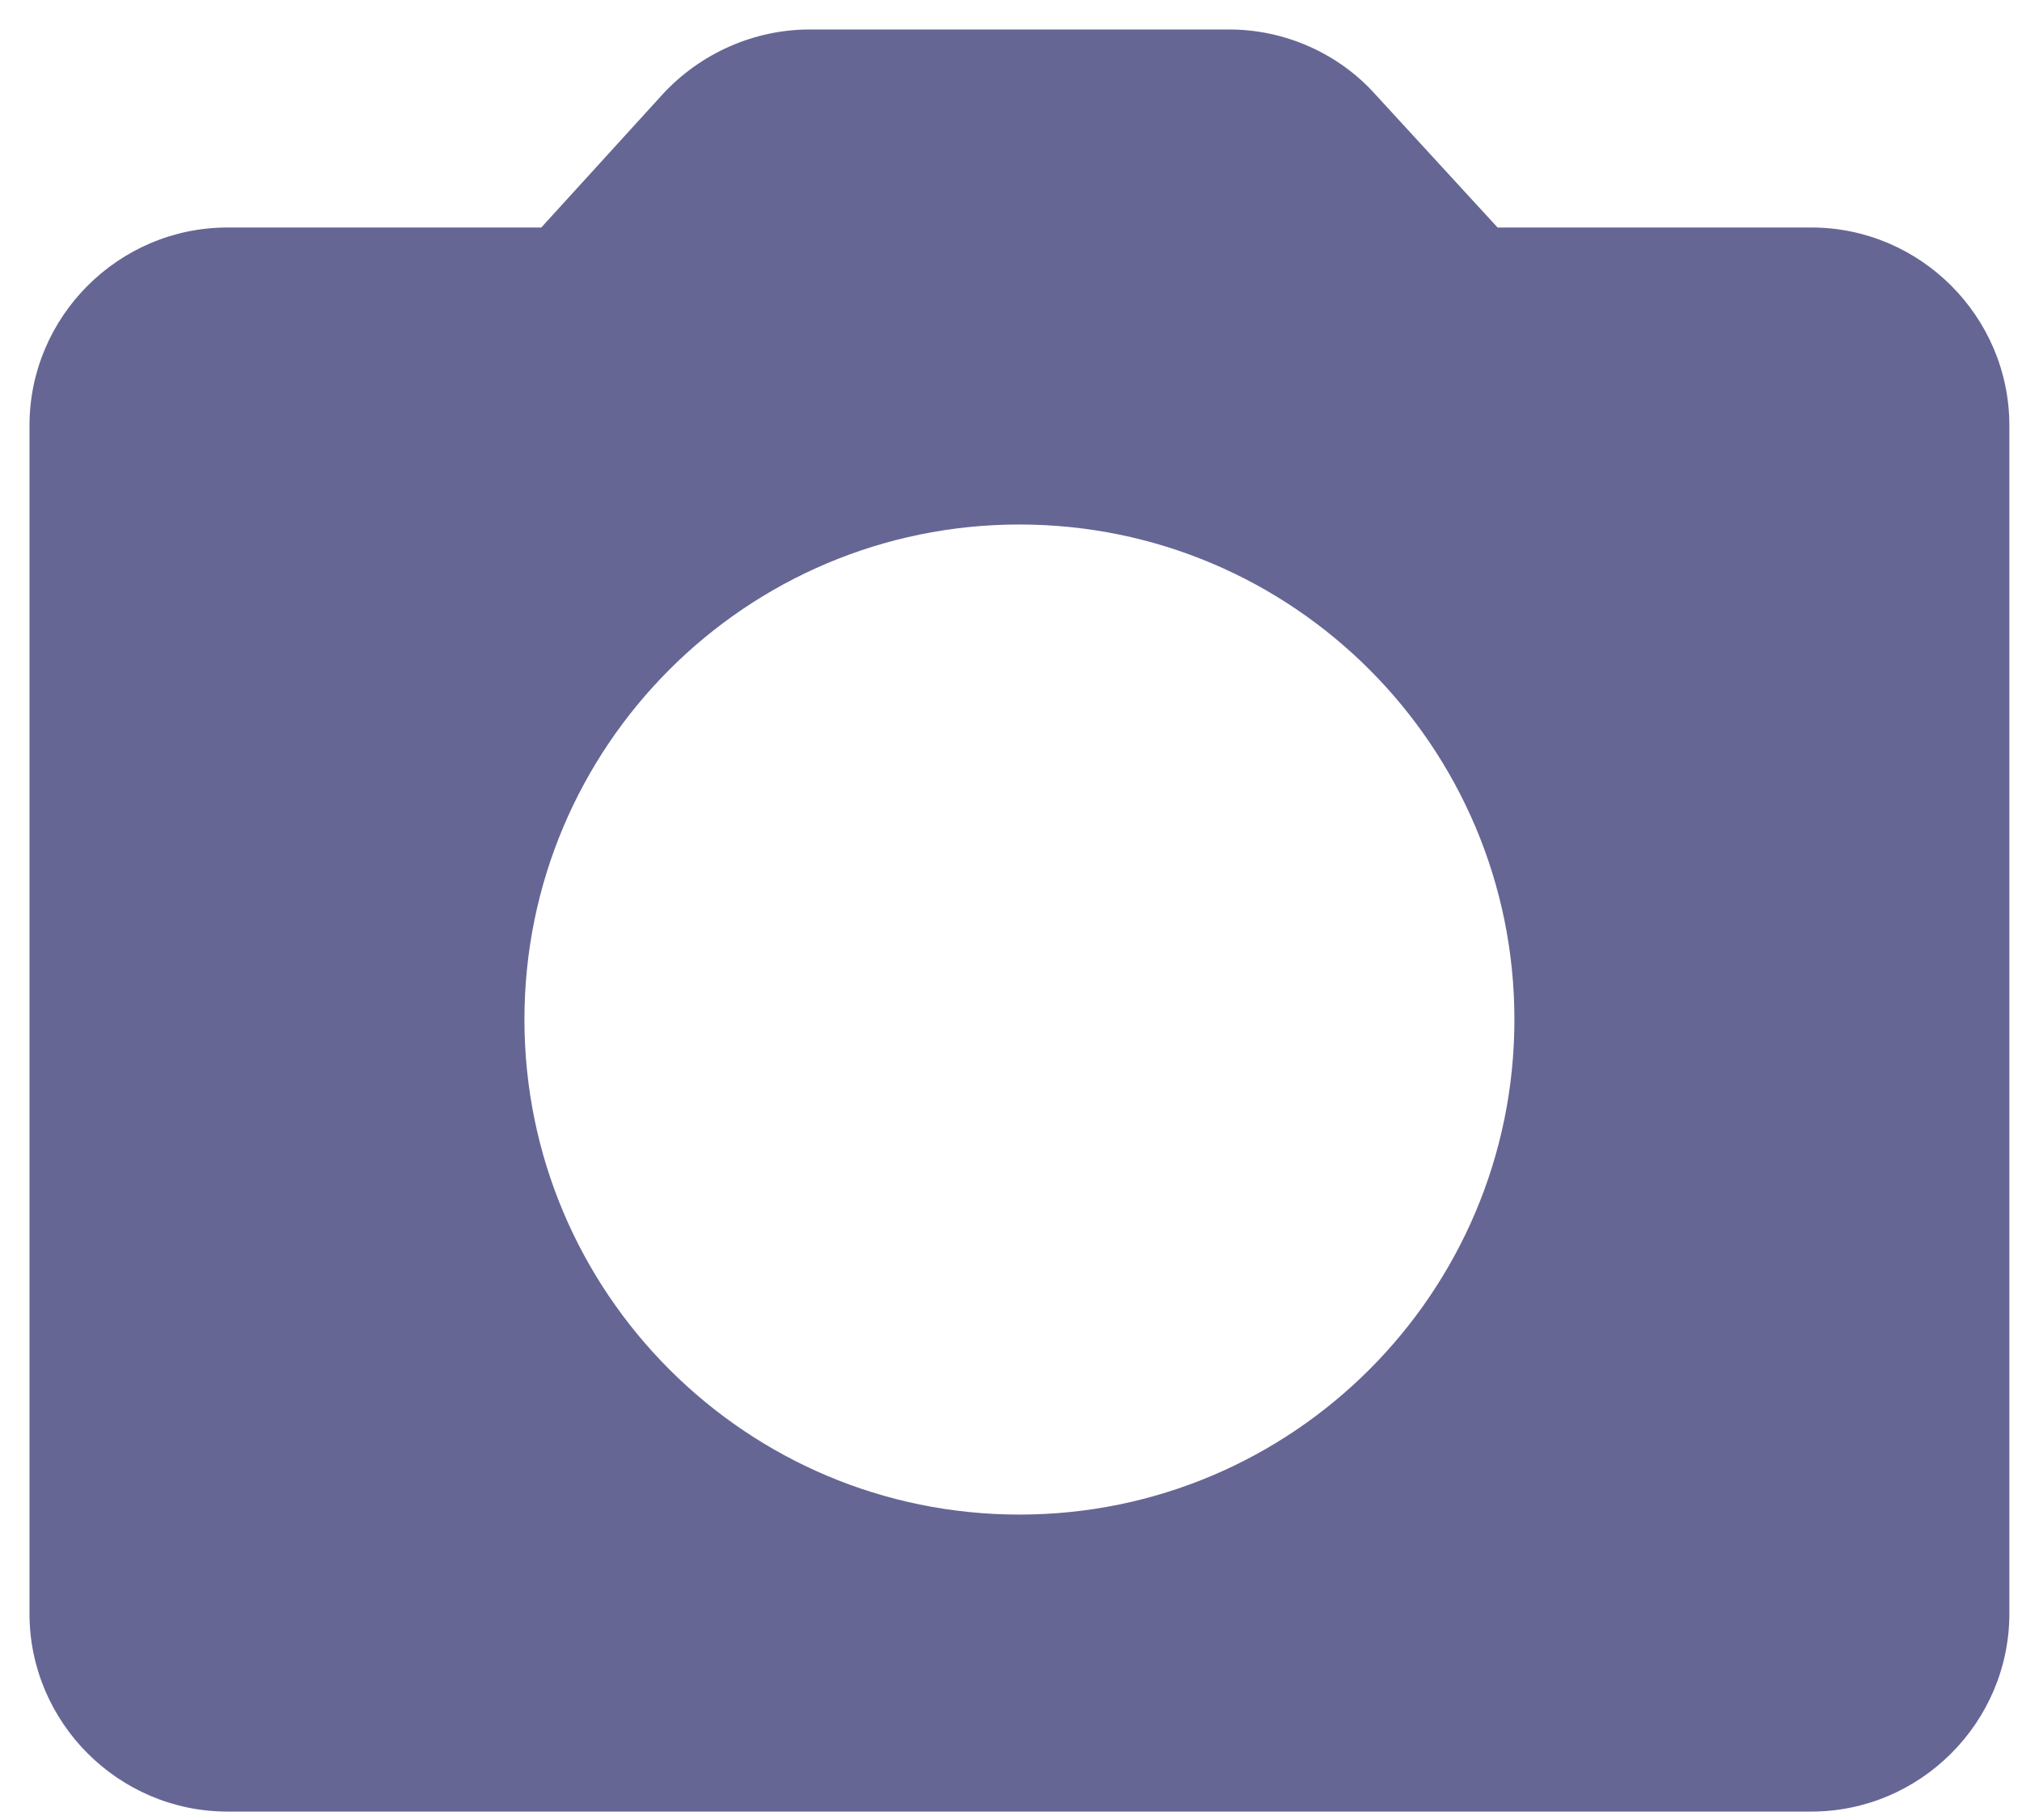 <svg width="60" height="54" viewBox="0 0 60 54" fill="none" xmlns="http://www.w3.org/2000/svg">
<path d="M53.75 6.75H44.438L40.796 2.784C39.709 1.58 38.123 0.875 36.477 0.875H24.023C22.378 0.875 20.791 1.58 19.675 2.784L16.062 6.75H6.75C3.519 6.75 0.875 9.394 0.875 12.625V47.875C0.875 51.106 3.519 53.75 6.75 53.75H53.75C56.981 53.75 59.625 51.106 59.625 47.875V12.625C59.625 9.394 56.981 6.75 53.75 6.75ZM30.25 44.938C22.142 44.938 15.562 38.358 15.562 30.25C15.562 22.142 22.142 15.562 30.25 15.562C38.358 15.562 44.938 22.142 44.938 30.25C44.938 38.358 38.358 44.938 30.25 44.938Z" fill="#666695"/>
</svg>

